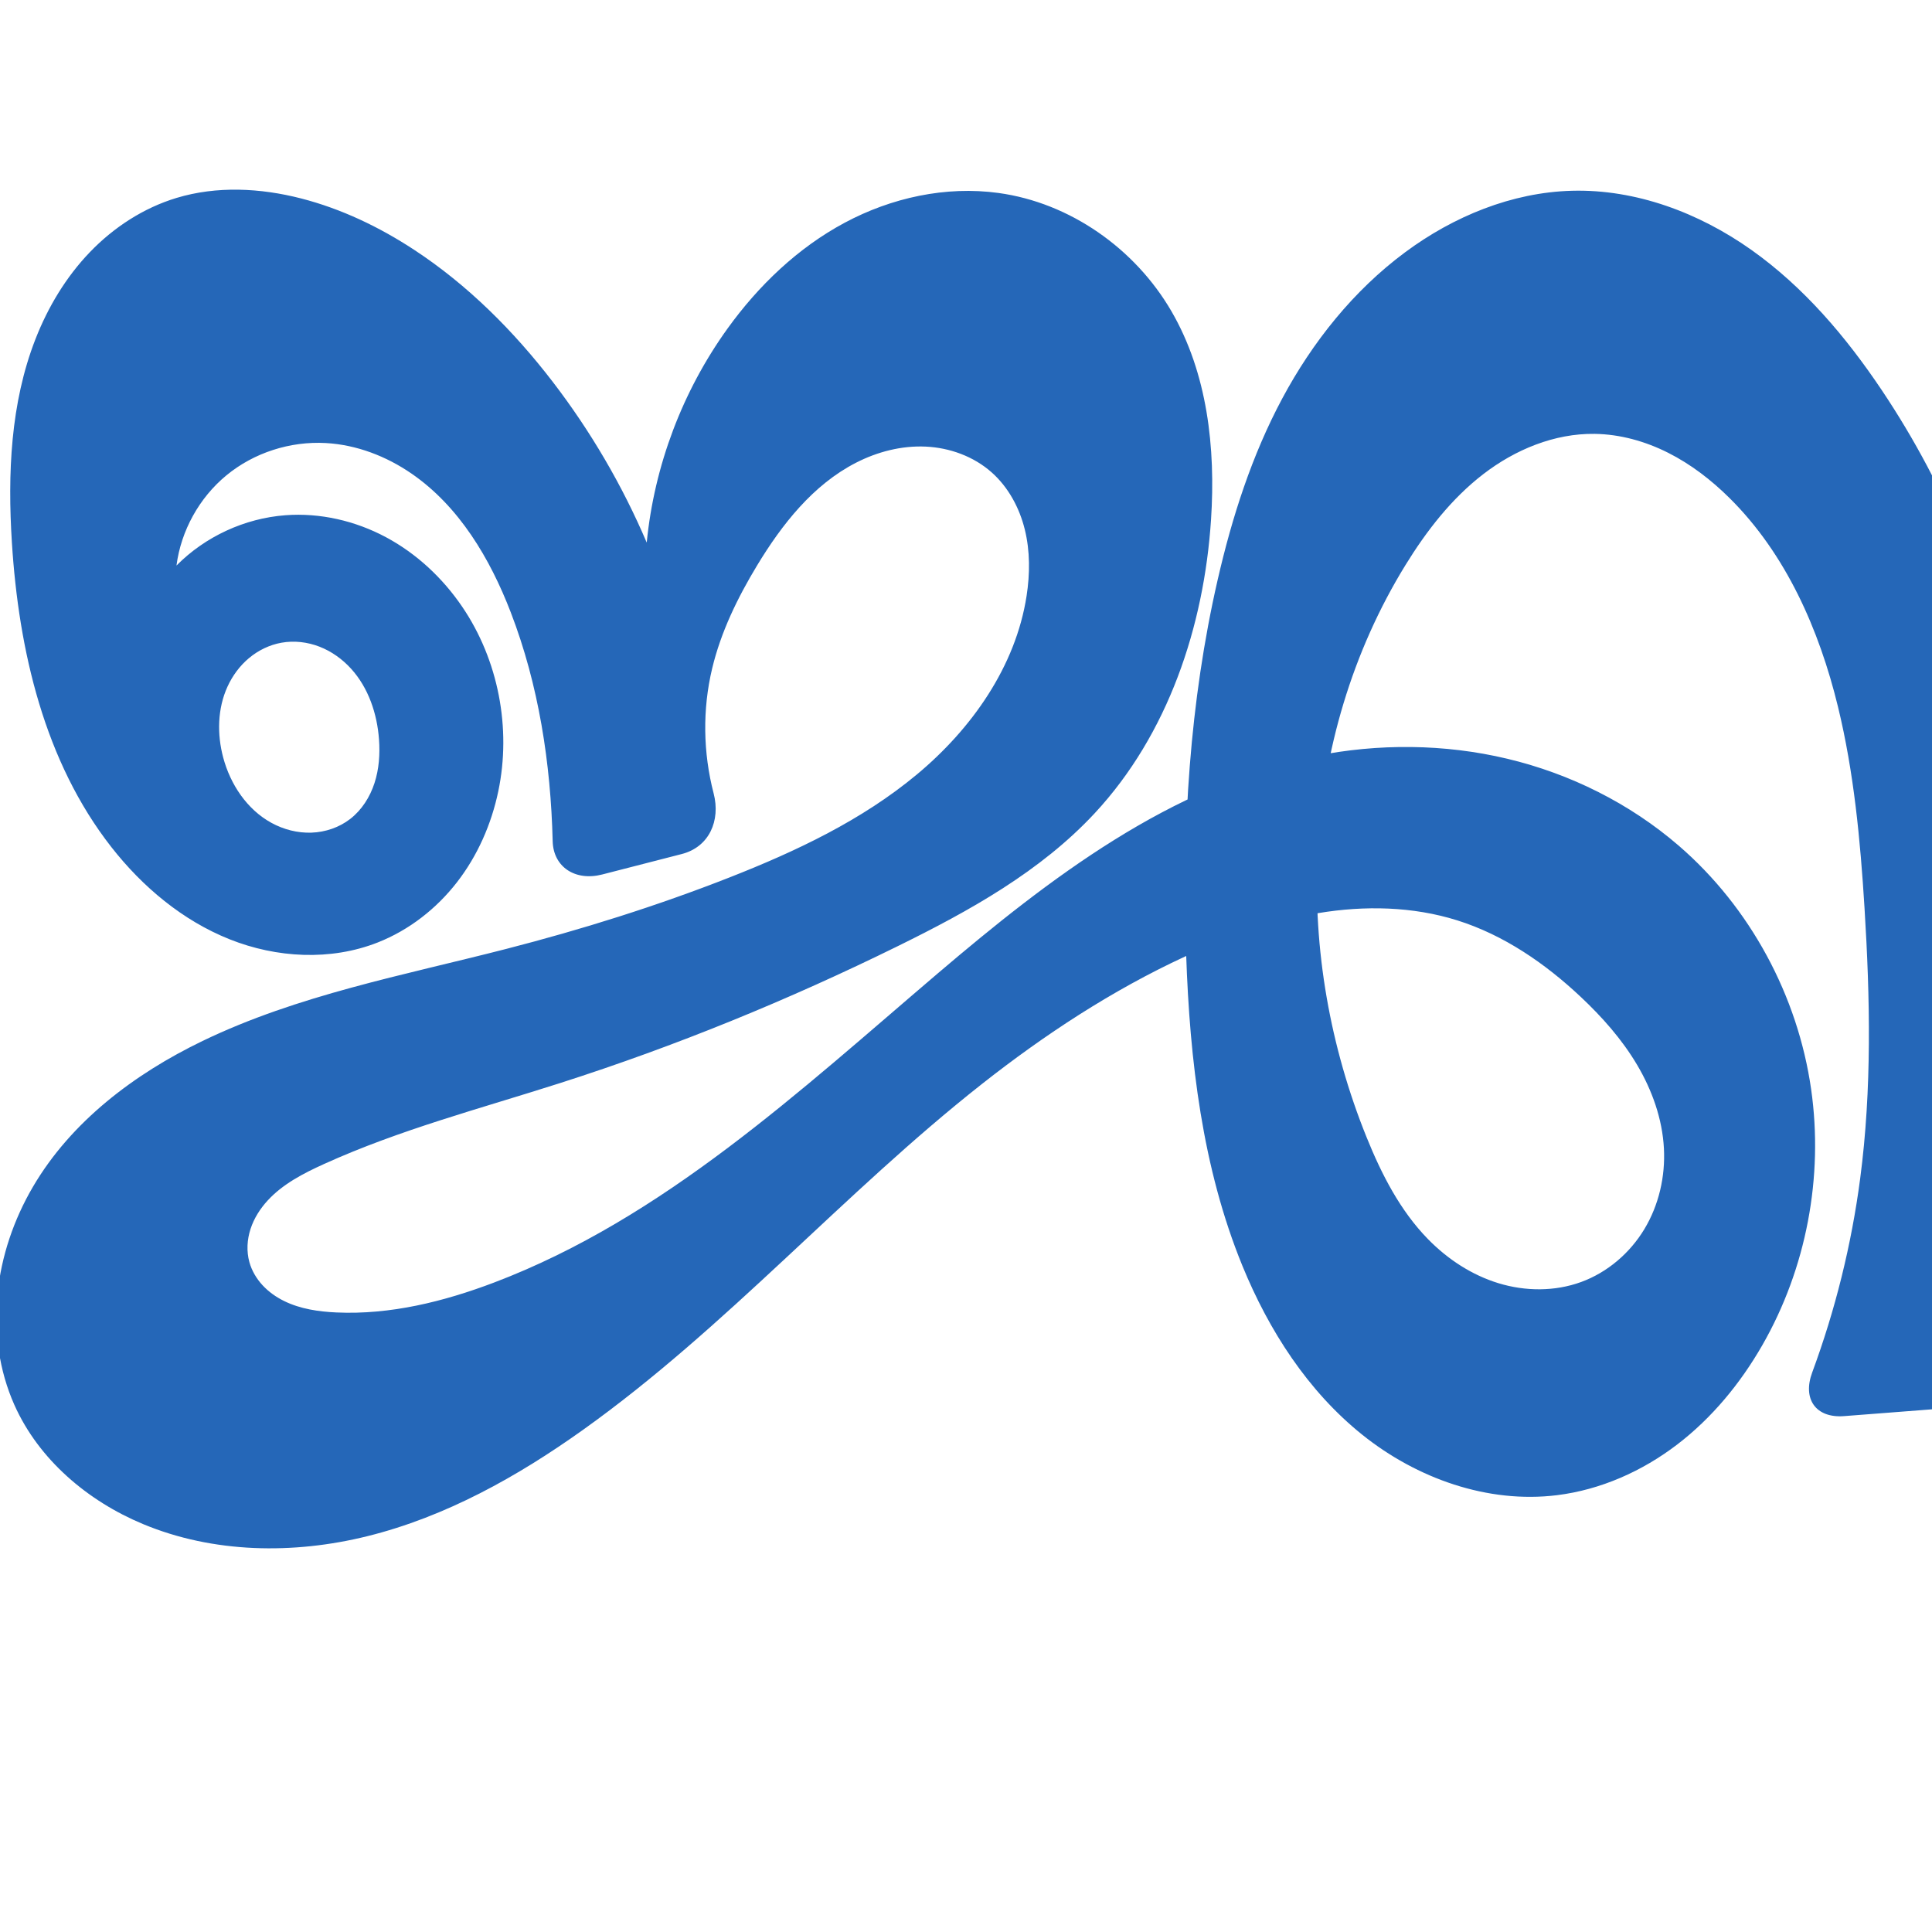 <svg:svg xmlns:cc="http://creativecommons.org/ns#" xmlns:dc="http://purl.org/dc/elements/1.1/" xmlns:inkscape="http://www.inkscape.org/namespaces/inkscape" xmlns:rdf="http://www.w3.org/1999/02/22-rdf-syntax-ns#" xmlns:sodipodi="http://sodipodi.sourceforge.net/DTD/sodipodi-0.dtd" xmlns:svg="http://www.w3.org/2000/svg" xml:space="preserve" width="1000" height="1000" version="1.1" style="clip-rule:evenodd;fill-rule:evenodd;image-rendering:optimizeQuality;shape-rendering:geometricPrecision;text-rendering:geometricPrecision" viewBox="0 0 1000 1000" id="svg10" sodipodi:docname="ജ്ഞ.svg" inkscape:version="1.0.2 (e86c870879, 2021-01-15)"><sodipodi:namedview pagecolor="#ffffff" bordercolor="#666666" borderopacity="1" objecttolerance="10" gridtolerance="10" guidetolerance="10" inkscape:pageopacity="0" inkscape:pageshadow="2" inkscape:window-width="1920" inkscape:window-height="1007" id="namedview12" showgrid="false" inkscape:zoom="0.84890884" inkscape:cx="837.98689" inkscape:cy="601.43357" inkscape:window-x="1920" inkscape:window-y="0" inkscape:window-maximized="1" inkscape:current-layer="svg10" showguides="true" inkscape:guide-bbox="true" inkscape:document-rotation="0" inkscape:pagecheckerboard="0"><sodipodi:guide position="0,1000" orientation="0,1" id="guide16" inkscape:label="" inkscape:locked="true" inkscape:color="rgb(0,0,255)" /><sodipodi:guide position="0,200" orientation="0,1" id="guide20" inkscape:label="base" inkscape:locked="true" inkscape:color="rgb(0,0,255)" /><inkscape:grid type="xygrid" id="grid24" originx="-473.376" originy="-489.692" /><sodipodi:guide position="0,0" orientation="0,1" id="guide34" inkscape:label="bottom" inkscape:locked="true" inkscape:color="rgb(0,0,255)" /><sodipodi:guide position="225.051,1693.319" orientation="0,1" id="guide44" inkscape:label="" inkscape:locked="false" inkscape:color="rgb(0,0,255)" /><sodipodi:guide position="0,900" orientation="0,1" id="guide46" inkscape:label="" inkscape:locked="true" inkscape:color="rgb(0,0,255)" /><sodipodi:guide position="1585.014,508.827" orientation="-1,0" id="guide841" inkscape:label="width" inkscape:locked="false" inkscape:color="rgb(0,0,255)" /></sodipodi:namedview>
 <svg:defs id="defs4"><inkscape:path-effect effect="fillet_chamfer" id="path-effect854" is_visible="true" lpeversion="1" satellites_param="F,0,0,1,0,0,0,1 @ F,0,0,1,0,0,0,1 @ F,0,0,1,0,0,0,1 @ F,0,0,1,0,0,0,1 @ F,0,0,1,0,0,0,1 @ F,0,0,1,0,0,0,1 @ F,0,0,1,0,0,0,1 @ F,0,0,1,0,0,0,1 @ F,0,0,1,0,0,0,1 @ F,0,0,1,0,0,0,1 @ F,0,0,1,0,0,0,1 | F,0,0,1,0,0,0,1 @ F,0,0,1,0,0,0,1 @ F,0,0,1,0,0,0,1 @ F,0,0,1,0,0,0,1 @ F,0,0,1,0,0,0,1 @ F,0,0,1,0,0,0,1 @ F,0,0,1,0,0,0,1 @ F,0,0,1,0,0,0,1 @ F,0,0,1,0,0,0,1 @ F,0,0,1,0,0,0,1 @ F,0,0,1,0,0,0,1 @ F,0,0,1,0,0,0,1 @ F,0,0,1,0,0,0,1 @ F,0,0,1,0,0,0,1 @ F,0,0,1,0,0,0,1 @ F,0,0,1,0,0,0,1 @ F,0,0,1,0,0,0,1 @ F,0,0,1,0,0,0,1 @ F,0,0,1,0,0,0,1 @ F,0,0,1,0,0,0,1 @ F,0,0,1,0,0,0,1 @ F,0,0,1,0,0,0,1 @ F,0,0,1,0,0,0,1 @ F,0,0,1,0,0,0,1 @ F,0,0,1,0,0,0,1 @ F,0,0,1,0,0,0,1 @ F,0,0,1,0,0,0,1 @ F,0,0,1,0,0,0,1 @ F,0,0,1,0,0,0,1 @ F,0,0,1,0,0,0,1 @ F,0,0,1,0,0,0,1 @ F,0,0,1,0,0,0,1 @ F,0,0,1,0,0,0,1 @ F,0,0,1,0,0,0,1 @ F,0,0,1,0,0,0,1 @ F,0,0,1,0,0,0,1 @ F,0,0,1,0,0,0,1 @ F,0,0,1,0,0,0,1 @ F,0,0,1,0,0,0,1 @ F,0,0,1,0,0,0,1 @ F,0,1,1,0,26.494,0,1 @ F,0,1,1,0,26.494,0,1 @ F,0,0,1,0,0,0,1 @ F,0,0,1,0,0,0,1 @ F,0,0,1,0,0,0,1 @ F,0,0,1,0,0,0,1 @ F,0,0,1,0,0,0,1 @ F,0,0,1,0,0,0,1 @ F,0,0,1,0,0,0,1 @ F,0,0,1,0,0,0,1 @ F,0,0,1,0,0,0,1 @ F,0,0,1,0,0,0,1 @ F,0,0,1,0,0,0,1 @ F,0,0,1,0,0,0,1 @ F,0,0,1,0,0,0,1 @ F,0,0,1,0,0,0,1 @ F,0,0,1,0,0,0,1 @ F,0,0,1,0,0,0,1 @ F,0,0,1,0,0,0,1 @ F,0,0,1,0,0,0,1 @ F,0,0,1,0,0,0,1 @ F,0,0,1,0,0,0,1 @ F,0,0,1,0,0,0,1 @ F,0,0,1,0,0,0,1 @ F,0,0,1,0,0,0,1 @ F,0,1,1,0,26.494,0,1 @ F,0,1,1,0,26.494,0,1 @ F,0,0,1,0,0,0,1 @ F,0,0,1,0,0,0,1 @ F,0,0,1,0,0,0,1 @ F,0,0,1,0,0,0,1 @ F,0,0,1,0,0,0,1 @ F,0,0,1,0,0,0,1 @ F,0,0,1,0,0,0,1 @ F,0,0,1,0,0,0,1 @ F,0,0,1,0,0,0,1 @ F,0,0,1,0,0,0,1 @ F,0,0,1,0,0,0,1 @ F,0,0,1,0,0,0,1 @ F,0,0,1,0,0,0,1 @ F,0,0,1,0,0,0,1 @ F,0,0,1,0,0,0,1 @ F,0,0,1,0,0,0,1 @ F,0,0,1,0,0,0,1 @ F,0,0,1,0,0,0,1 @ F,0,0,1,0,0,0,1 @ F,0,0,1,0,0,0,1 @ F,0,0,1,0,0,0,1 @ F,0,0,1,0,0,0,1 @ F,0,0,1,0,0,0,1 @ F,0,0,1,0,0,0,1 @ F,0,0,1,0,0,0,1 @ F,0,0,1,0,0,0,1 @ F,0,0,1,0,0,0,1 @ F,0,0,1,0,0,0,1 @ F,0,0,1,0,0,0,1 @ F,0,0,1,0,0,0,1 @ F,0,0,1,0,0,0,1 @ F,0,0,1,0,0,0,1 @ F,0,0,1,0,0,0,1 @ F,0,0,1,0,0,0,1 @ F,0,0,1,0,0,0,1 @ F,0,0,1,0,0,0,1 @ F,0,0,1,0,0,0,1 @ F,0,0,1,0,0,0,1 @ F,0,1,1,0,26.494,0,1 @ F,0,1,1,0,26.494,0,1 @ F,0,0,1,0,0,0,1 @ F,0,0,1,0,0,0,1 @ F,0,0,1,0,0,0,1 @ F,0,0,1,0,0,0,1 @ F,0,0,1,0,0,0,1 @ F,0,0,1,0,0,0,1 @ F,0,0,1,0,0,0,1 @ F,0,0,1,0,0,0,1 @ F,0,0,1,0,0,0,1 @ F,0,0,1,0,0,0,1 @ F,0,0,1,0,0,0,1 @ F,0,0,1,0,0,0,1 @ F,0,0,1,0,0,0,1 @ F,0,0,1,0,0,0,1 @ F,0,0,1,0,0,0,1 @ F,0,0,1,0,0,0,1 @ F,0,0,1,0,0,0,1 @ F,0,0,1,0,0,0,1 @ F,0,0,1,0,0,0,1 @ F,0,0,1,0,0,0,1 @ F,0,0,1,0,0,0,1 @ F,0,0,1,0,0,0,1 @ F,0,0,1,0,0,0,1 @ F,0,0,1,0,0,0,1 @ F,0,0,1,0,0,0,1 @ F,0,0,1,0,0,0,1 @ F,0,0,1,0,0,0,1 @ F,0,0,1,0,0,0,1 @ F,0,0,1,0,0,0,1 @ F,0,0,1,0,0,0,1 @ F,0,0,1,0,0,0,1 @ F,0,0,1,0,0,0,1 @ F,0,0,1,0,0,0,1 @ F,0,0,1,0,0,0,1 @ F,0,0,1,0,0,0,1 @ F,0,0,1,0,0,0,1 @ F,0,0,1,0,0,0,1 @ F,0,0,1,0,0,0,1 @ F,0,0,1,0,0,0,1 @ F,0,0,1,0,0,0,1 @ F,0,0,1,0,0,0,1" unit="px" method="auto" mode="F" radius="0" chamfer_steps="1" flexible="false" use_knot_distance="true" apply_no_radius="true" apply_with_radius="true" only_selected="true" hide_knots="false" /><inkscape:path-effect effect="spiro" id="path-effect914" is_visible="true" lpeversion="1" /><inkscape:path-effect effect="spiro" id="path-effect886" is_visible="true" lpeversion="1" /><inkscape:path-effect effect="spiro" id="path-effect847" is_visible="true" lpeversion="1" /><inkscape:path-effect effect="spiro" id="path-effect851" is_visible="true" lpeversion="1" />
  <svg:style type="text/css" id="style2">
   
    .fil0 {fill:#EF7F1A;fill-rule:nonzero}
   
  </svg:style>
 <inkscape:path-effect effect="spiro" id="path-effect1214" is_visible="true" lpeversion="1" /><inkscape:path-effect effect="spiro" id="path-effect1195" is_visible="true" lpeversion="1" /><inkscape:path-effect effect="spiro" id="path-effect992" is_visible="true" lpeversion="1" /><inkscape:path-effect effect="spiro" id="path-effect1060" is_visible="true" lpeversion="1" /><inkscape:path-effect effect="spiro" id="path-effect1047" is_visible="true" lpeversion="1" /><inkscape:path-effect effect="spiro" id="path-effect1085" is_visible="true" lpeversion="1" /><inkscape:path-effect effect="spiro" id="path-effect1049" is_visible="true" lpeversion="1" /><inkscape:path-effect effect="spiro" id="path-effect865" is_visible="true" lpeversion="1" /><svg:style type="text/css" id="style2-3">
   
    .fil0 {fill:#EF7F1A;fill-rule:nonzero}
   
  </svg:style><inkscape:path-effect effect="spiro" id="path-effect1286" is_visible="true" lpeversion="1" /><inkscape:path-effect effect="spiro" id="path-effect1305" is_visible="true" lpeversion="1" /></svg:defs>
 
<svg:g style="clip-rule:evenodd;fill-rule:evenodd;image-rendering:optimizeQuality;shape-rendering:geometricPrecision;text-rendering:geometricPrecision;fill:#ff9900" id="g877" transform="translate(511.817,93.889)" /><svg:g id="path1102-7-3" style="opacity:0.95"><svg:path style="color:#000000;clip-rule:nonzero;fill:#1a5fb4;fill-rule:nonzero;stroke-width:60px;stroke-linecap:round;stroke-linejoin:round;-inkscape-stroke:none;paint-order:stroke fill markers;shape-rendering:auto" d="m 145.668,332.669 c -6.144,1.102 -11.945,3.923 -16.741,7.919 -4.796,3.996 -8.593,9.146 -11.185,14.825 -5.184,11.358 -5.441,24.585 -2.228,36.65 3.707,13.924 12.325,26.922 24.965,33.839 6.32,3.459 13.544,5.331 20.744,5.075 7.2,-0.256 14.352,-2.68 20.047,-7.094 6.002,-4.652 10.232,-11.365 12.575,-18.588 2.343,-7.223 2.877,-14.945 2.33,-22.519 -0.963,-13.35 -5.467,-26.757 -14.469,-36.662 -4.501,-4.953 -10.081,-8.961 -16.319,-11.387 -6.237,-2.426 -13.132,-3.239 -19.719,-2.057 z m 723.204,105.019 c 37.017,31.942 61.648,77.725 68.567,126.126 6.479,45.321 -2.488,92.744 -25.271,132.454 -11.319,19.729 -26.045,37.656 -44.122,51.461 -18.077,13.805 -39.581,23.385 -62.154,26.177 -35.849,4.433 -72.576,-8.677 -100.761,-31.269 -28.185,-22.591 -48.375,-53.987 -62.051,-87.419 -20.791,-50.826 -27.26,-106.374 -29.131,-161.256 -2.217,-65.021 1.78,-130.529 16.331,-193.94 7.439,-32.417 17.695,-64.388 33.385,-93.715 15.678,-29.303 36.92,-55.917 63.609,-75.719 25.024,-18.567 55.192,-31.012 86.341,-31.848 33.166,-0.89 65.838,11.431 92.908,30.614 27.07,19.183 48.929,44.926 67.406,72.483 17.051,25.43 31.466,52.627 42.939,81.013 10.428,-25.141 23.404,-49.225 38.666,-71.761 15.073,-22.259 32.633,-43.249 54.577,-58.777 21.944,-15.528 48.673,-25.305 75.501,-23.582 23.766,1.526 46.32,11.93 65.431,26.14 19.111,14.211 35.121,32.134 50.357,50.438 33.86,40.68 64.87,84.359 85.585,133.064 14.398,33.853 23.649,69.77 29.087,106.154 5.485,36.7 7.106,74.267 0.895,110.851 -6.21,36.584 -20.556,72.245 -44.462,100.626 -11.849,14.067 -26.054,26.311 -42.391,34.76 -16.337,8.449 -34.866,12.997 -53.214,11.727 -16.48,-1.141 -32.463,-6.93 -46.558,-15.545 -14.095,-8.615 -26.367,-19.997 -37.043,-32.603 -25.406,-30.003 -41.915,-67.106 -49.3,-105.721 -7.385,-38.615 -5.822,-78.694 2.439,-117.131 11.551,-53.74 35.885,-103.977 64.45,-150.939 30.379,-49.944 66.243,-97.324 111.784,-133.975 16.191,-13.03 33.642,-24.7 52.754,-32.864 19.113,-8.164 39.988,-12.74 60.724,-11.337 22.117,1.497 43.55,9.813 61.686,22.561 18.136,12.748 33.039,29.816 44.409,48.846 18.842,31.537 27.981,68.075 31.795,104.614 3.824,36.636 2.524,73.701 -2.187,110.233 -7.681,59.564 -24.353,117.696 -31.895,177.278 -6.858,54.177 -6.095,109.158 -0.301,163.46 2.429,22.769 5.74,45.444 9.92,67.957 2.671,14.386 -6.626,26.481 -21.245,27.108 l -96.552,4.142 c -14.619,0.627 -23.544,-10.36 -19.939,-24.541 4.089,-16.089 8.173,-32.18 12.252,-48.271 13.947,-55.022 27.838,-110.072 39.861,-165.547 16.415,-75.737 29.386,-152.884 26.687,-230.332 -0.861,-24.711 -3.445,-49.865 -13.442,-72.48 -4.998,-11.307 -11.848,-21.87 -20.683,-30.517 -8.835,-8.647 -19.7,-15.338 -31.62,-18.618 -15.513,-4.269 -32.255,-2.62 -47.481,2.578 -15.227,5.198 -29.087,13.792 -41.992,23.401 -49.486,36.843 -86.234,89.277 -109.273,146.508 -11.508,28.589 -19.834,59.015 -18.929,89.82 0.679,23.095 6.84,46.483 20.516,65.106 6.81,9.273 15.464,17.289 25.623,22.688 10.159,5.399 21.855,8.101 33.3,6.936 12.393,-1.262 24.132,-7.029 33.375,-15.38 9.243,-8.351 16.062,-19.188 20.526,-30.817 8.923,-23.25 8.518,-48.984 6.112,-73.771 -5.764,-59.387 -23.294,-119.411 -61.503,-165.238 -13.468,-16.153 -29.48,-30.416 -48.077,-40.238 -18.597,-9.822 -39.889,-15.05 -60.825,-13.043 -29.586,2.836 -56.637,20.064 -75.35,43.155 -18.713,23.091 -29.721,51.627 -36.003,80.677 -7.293,33.726 -8.56,68.481 -7.819,102.978 1.369,63.77 9.578,127.637 28.055,188.687 2.483,8.205 5.15,16.354 7.997,24.44 4.86,13.8 -2.454,25.693 -17.042,26.821 l -121.619,9.403 c -14.589,1.128 -21.594,-8.808 -16.519,-22.53 11.99,-32.418 20.353,-66.177 24.859,-100.446 6.098,-46.376 5.143,-93.4 2.245,-140.085 -2.172,-34.998 -5.455,-70.081 -13.749,-104.152 -9.722,-39.937 -26.946,-79.094 -56.154,-108.015 -9.384,-9.292 -19.968,-17.466 -31.763,-23.404 -11.795,-5.939 -24.838,-9.6 -38.042,-9.78 -20.783,-0.282 -41.077,8.12 -57.554,20.79 -16.477,12.67 -29.431,29.403 -40.331,47.1 -27.487,44.626 -42.81,96.462 -45.443,148.808 -2.521,50.12 6.474,100.685 25.25,147.224 7.755,19.222 17.386,38.102 31.882,52.917 10.138,10.36 22.633,18.57 36.498,22.797 13.865,4.227 29.113,4.335 42.727,-0.642 13.631,-4.984 25.27,-14.975 32.754,-27.41 7.485,-12.435 10.86,-27.203 10.098,-41.697 -0.804,-15.292 -6.095,-30.143 -13.902,-43.316 -7.807,-13.173 -18.075,-24.752 -29.237,-35.235 -18.389,-17.27 -39.732,-31.944 -63.796,-39.517 -23.097,-7.269 -47.988,-7.743 -71.875,-3.78 -23.963,3.975 -47.034,12.297 -69.08,22.495 -37.668,17.425 -72.609,40.364 -105.212,66.046 -71.566,56.373 -132.214,126.02 -206.375,178.933 -33.99,24.252 -71.151,45.023 -111.682,55.058 -38.242,9.468 -79.653,8.864 -116.026,-6.272 C 45.438,776.956 20.071,755.493 7.445,727.182 -0.541,709.275 -3.223,689.188 -1.283,669.678 c 1.94,-19.505 8.426,-38.483 18.336,-55.395 19.798,-33.79 52.512,-58.46 87.784,-75.478 49.315,-23.793 103.861,-33.937 156.891,-47.57 39.31,-10.106 78.122,-22.247 115.9,-37.087 34.45,-13.533 68.439,-29.565 96.891,-53.238 28.441,-23.663 51.202,-55.937 56.846,-92.501 1.76,-11.4 1.827,-23.167 -0.936,-34.366 -2.764,-11.199 -8.476,-21.818 -17.09,-29.49 -9.323,-8.303 -21.733,-12.818 -34.204,-13.391 -12.471,-0.573 -24.969,2.656 -36.079,8.352 -22.219,11.392 -38.342,31.912 -51.257,53.281 -10.043,16.618 -18.659,34.301 -23.182,53.183 -5.072,21.177 -4.724,43.592 0.757,64.659 3.678,14.137 -2.302,27.757 -16.474,31.401 l -41.174,10.588 c -14.171,3.644 -25.334,-4.054 -25.659,-17.187 -1.001,-40.356 -7.201,-80.868 -21.715,-118.537 -10.733,-27.855 -26.724,-54.805 -51.305,-71.743 -13.09,-9.019 -28.481,-14.947 -44.352,-15.836 -18.454,-1.034 -37.267,4.972 -51.525,16.733 -14.043,11.585 -23.469,28.62 -25.823,46.672 14.879,-15.022 35.282,-24.447 56.365,-26.039 17.945,-1.355 36.174,2.872 52.042,11.359 15.869,8.487 29.384,21.147 39.498,36.031 18.732,27.564 25.496,62.889 18.658,95.508 -3.565,17.006 -10.722,33.326 -21.374,47.054 -10.652,13.728 -24.836,24.802 -41.001,31.172 -24.36,9.6 -52.358,8.071 -76.677,-1.633 C 94.539,476.481 73.768,459.06 57.633,438.439 23.053,394.242 9.691,336.845 6.156,280.84 3.911,245.28 5.402,208.701 18.361,175.511 c 6.479,-16.595 15.824,-32.17 28.173,-45.011 12.349,-12.841 27.761,-22.886 44.812,-28.048 20.798,-6.296 43.333,-5.163 64.382,0.232 20.927,5.364 40.681,14.825 58.738,26.686 27.683,18.184 51.426,41.954 71.6,68.222 19.631,25.562 36.029,53.604 48.68,83.247 3.899,-39.733 18.484,-78.367 41.816,-110.764 16.058,-22.297 36.418,-41.809 60.64,-54.782 24.212,-12.968 52.359,-19.136 79.573,-15.415 37.064,5.067 70.705,28.817 89.515,61.154 18.687,32.125 22.966,70.83 20.538,107.915 -3.629,55.421 -22.345,111.217 -60.142,151.91 -28.053,30.203 -64.909,50.609 -101.892,68.816 -56.503,27.818 -114.946,51.745 -174.93,70.936 -41.06,13.136 -82.991,24.113 -122.249,41.926 -10.571,4.797 -21.164,10.258 -29.032,18.792 -3.934,4.267 -7.124,9.279 -8.915,14.799 -1.791,5.521 -2.141,11.563 -0.584,17.154 1.246,4.475 3.684,8.583 6.842,11.991 3.158,3.407 7.022,6.126 11.193,8.17 8.343,4.089 17.759,5.465 27.041,5.887 27.85,1.264 55.527,-5.605 81.592,-15.496 87.707,-33.283 158.225,-99.197 229.649,-160.016 57.83,-49.244 120.77,-97.518 195.237,-112.483 32.798,-6.591 67.029,-6.357 99.57,1.403 32.541,7.76 63.337,23.096 88.664,44.952 z" id="path24351" /></svg:g></svg:svg>